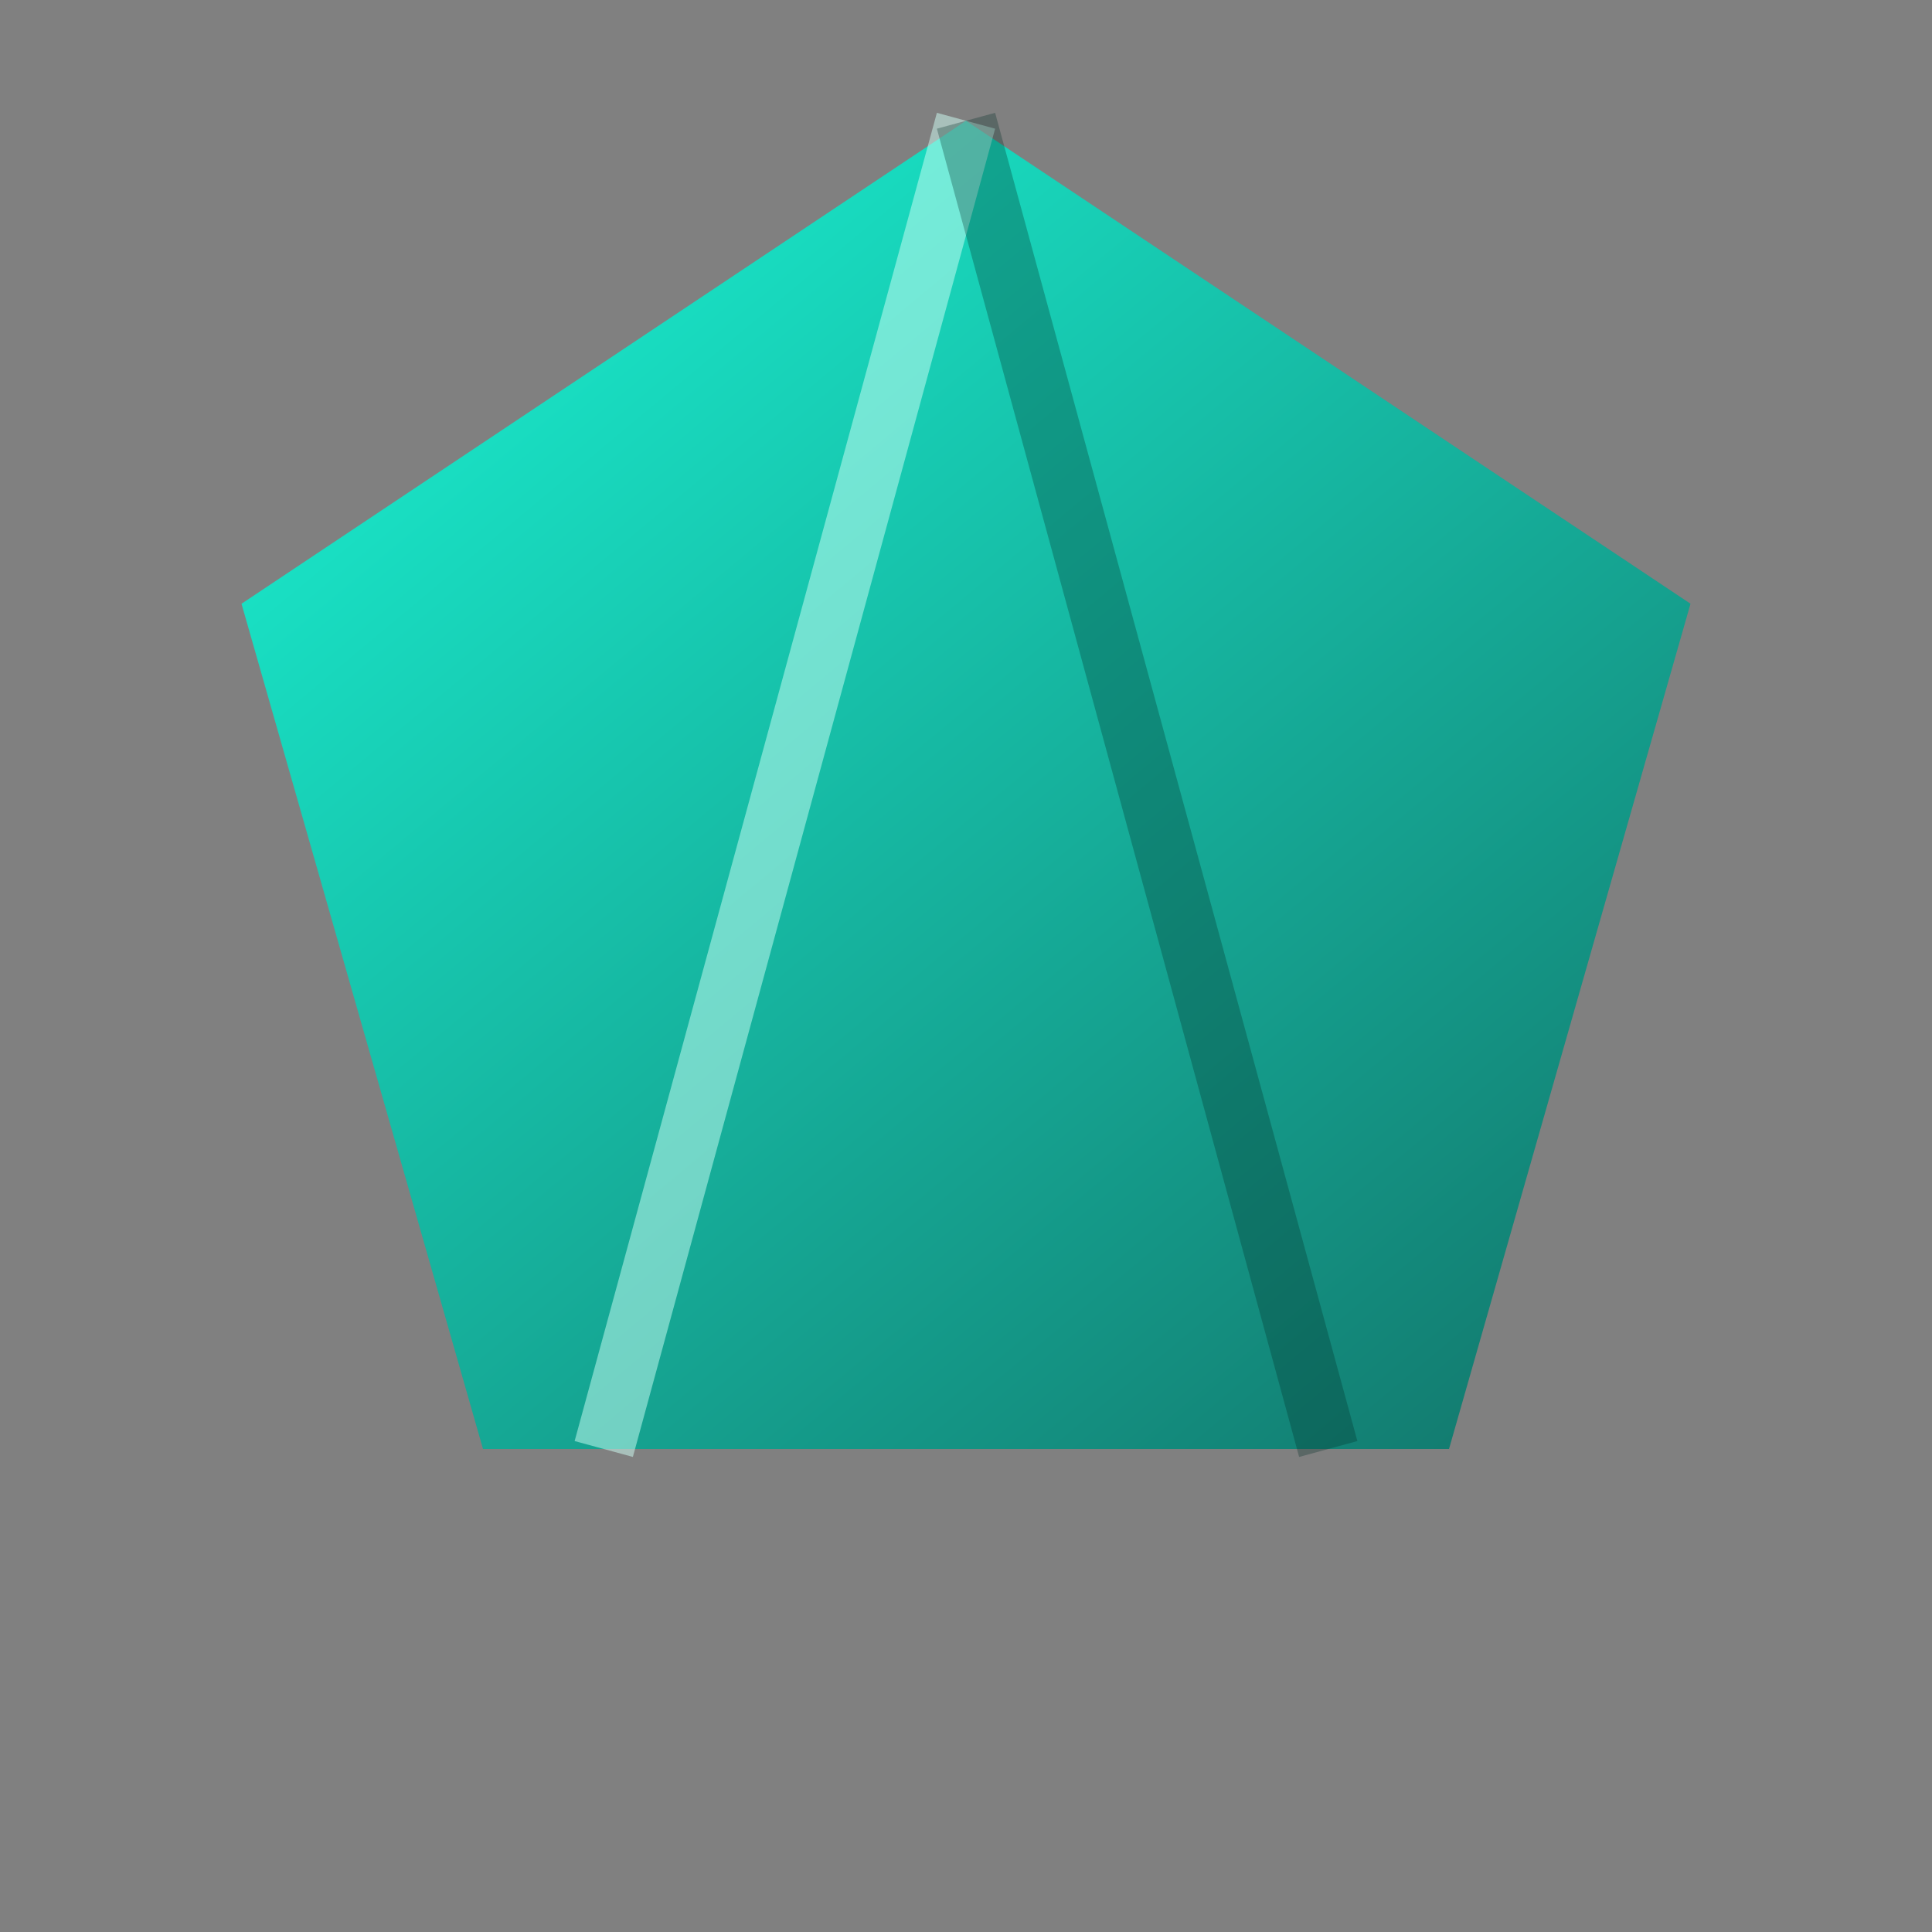 <svg width="64" height="64" viewBox="0 0 64 64" fill="none" xmlns="http://www.w3.org/2000/svg">
  <rect x="0" y="0" width="64" height="64" fill="#808080" stroke="none"/>
  <defs>
    <linearGradient id="gemGradient" x1="12" y1="8" x2="52" y2="56" gradientUnits="userSpaceOnUse">
      <stop offset="0" stop-color="#0EF9D7" />
      <stop offset="1" stop-color="#05685E" />
    </linearGradient>
  </defs>
  <path d="M32 4L8 20l8 28h32l8-28L32 4z" fill="url(#gemGradient)" opacity="0.9" />
  <path d="M32 4L20 48" stroke="#D1FFF7" stroke-opacity="0.5" stroke-width="2" />
  <path d="M32 4l12 44" stroke="#022D27" stroke-opacity="0.3" stroke-width="2" />
</svg>
